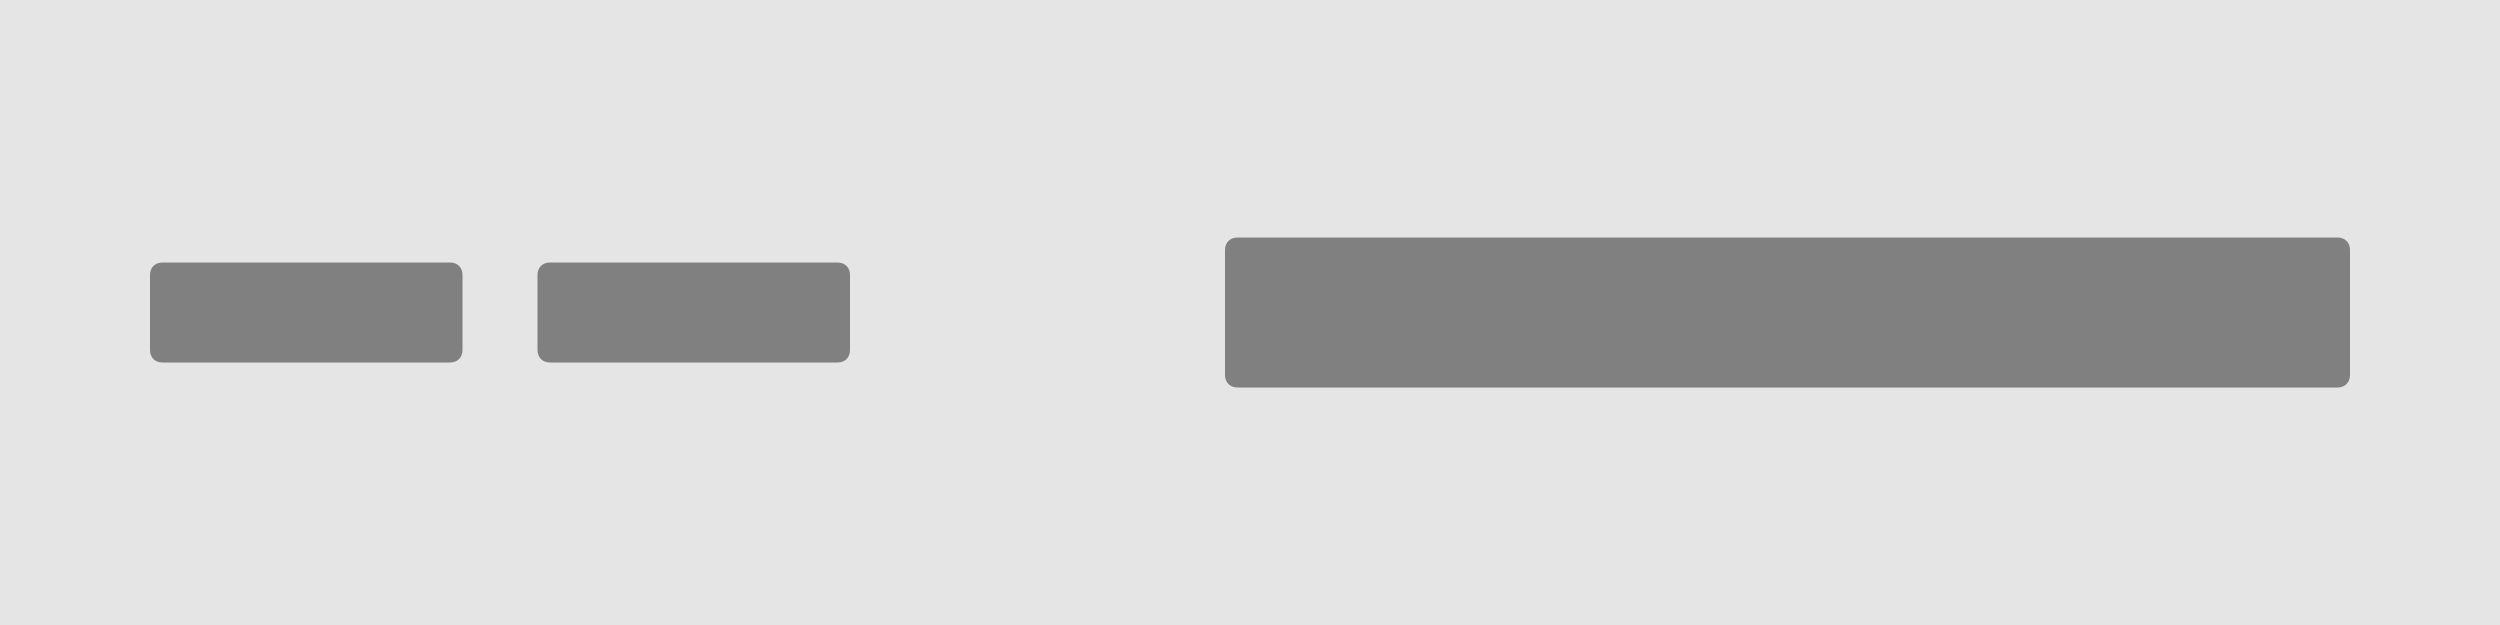 <?xml version="1.0" encoding="utf-8"?>
<!-- Generator: Adobe Illustrator 23.0.6, SVG Export Plug-In . SVG Version: 6.00 Build 0)  -->
<svg version="1.1" id="Layer_1" xmlns="http://www.w3.org/2000/svg" xmlns:xlink="http://www.w3.org/1999/xlink" x="0px" y="0px"
	 viewBox="0 0 200 50" style="enable-background:new 0 0 200 50;" xml:space="preserve">
<style type="text/css">
	.st0{fill-rule:evenodd;clip-rule:evenodd;fill:#E5E5E5;}
	.st1{fill-rule:evenodd;clip-rule:evenodd;fill:#808080;}
</style>
<rect id="Rectangle" y="0" class="st0" width="200" height="50"/>
<path class="st1" d="M13,21h23c0.6,0,1,0.4,1,1v6c0,0.6-0.4,1-1,1H13c-0.6,0-1-0.4-1-1v-6C12,21.4,12.4,21,13,21z M99,19h88
	c0.6,0,1,0.4,1,1v10c0,0.6-0.4,1-1,1H99c-0.6,0-1-0.4-1-1V20C98,19.4,98.4,19,99,19z M44,21h23c0.6,0,1,0.4,1,1v6c0,0.6-0.4,1-1,1
	H44c-0.6,0-1-0.4-1-1v-6C43,21.4,43.4,21,44,21z"/>
</svg>
